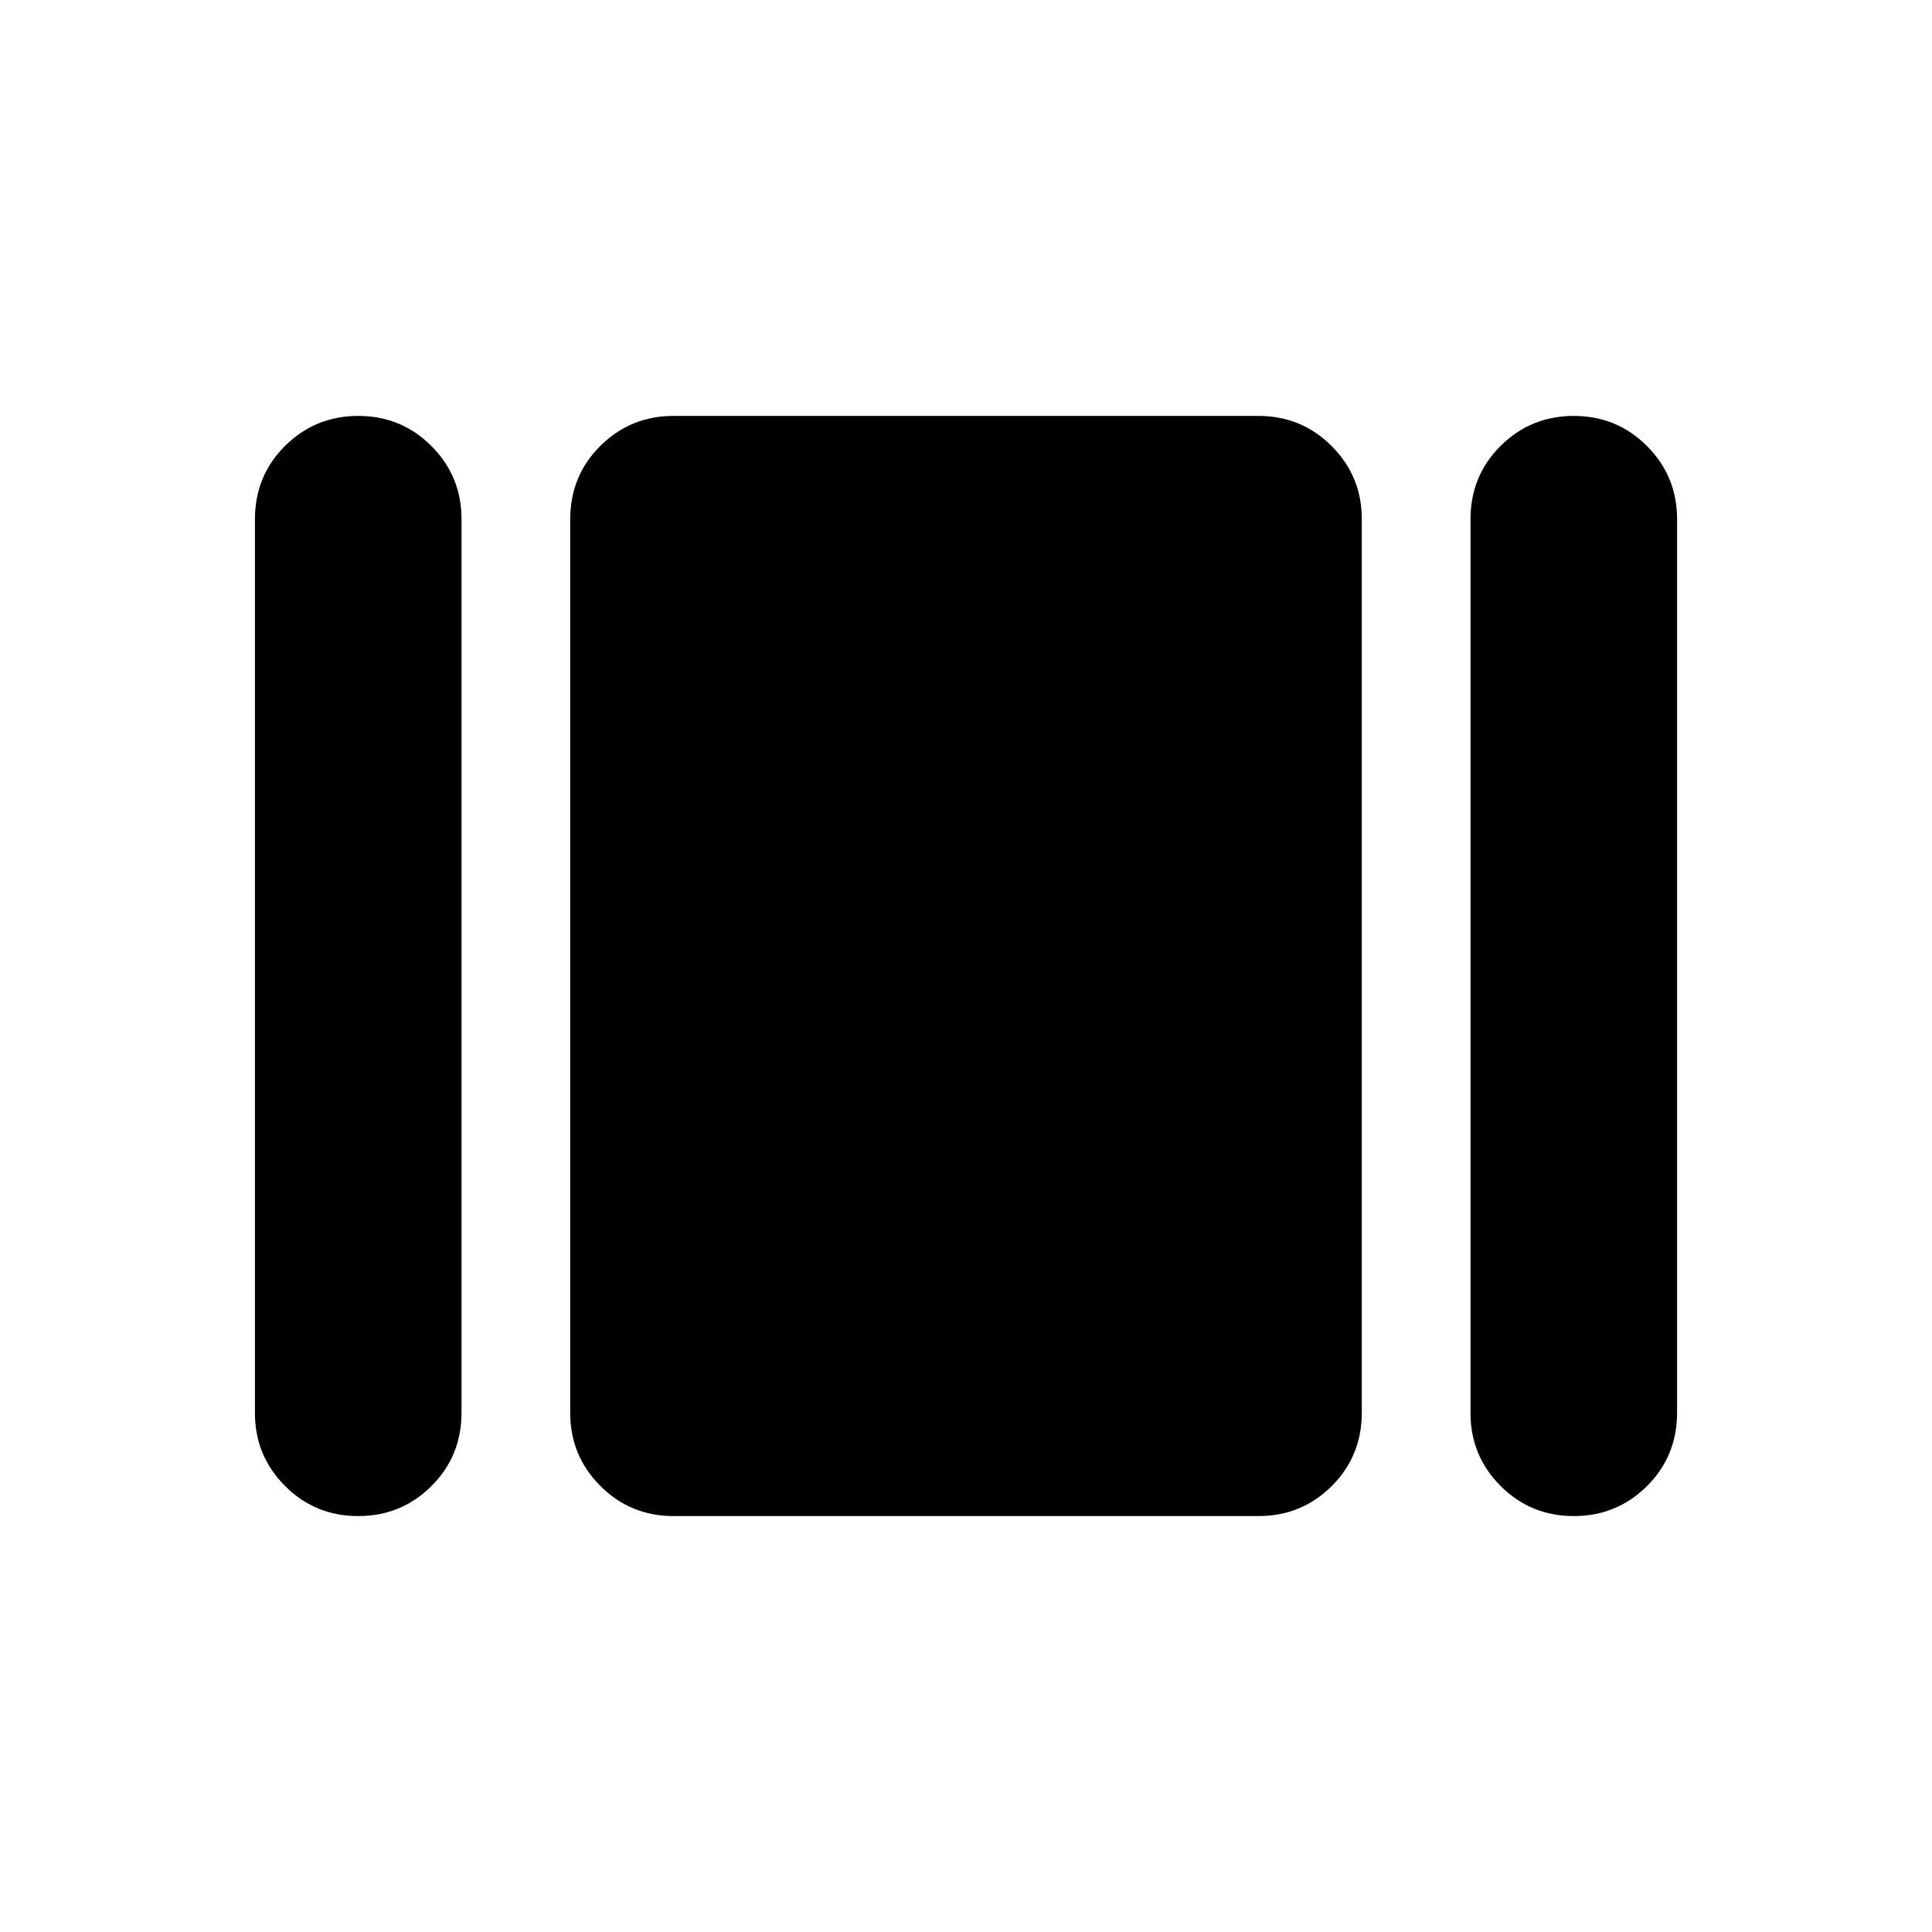 <svg xmlns="http://www.w3.org/2000/svg" height="40" viewBox="0 -960 960 960" width="40"><path d="M126.67-258v-443.87q0-21.69 14.97-36.57 14.98-14.89 36.38-14.89 21.4 0 36.35 14.97 14.96 14.97 14.96 36.36v443.87q0 21.69-14.98 36.57-14.97 14.89-36.37 14.89t-36.36-14.97q-14.95-14.97-14.95-36.36Zm208 51.33q-21.39 0-36.36-14.97-14.98-14.97-14.98-36.36v-443.87q0-21.69 14.98-36.57 14.97-14.89 36.36-14.89h290.66q21.39 0 36.36 14.97 14.98 14.97 14.98 36.36v443.87q0 21.69-14.98 36.57-14.97 14.89-36.36 14.89H334.67Zm396-51.33v-443.87q0-21.69 14.98-36.57 14.97-14.89 36.37-14.89t36.36 14.97q14.95 14.97 14.95 36.36v443.87q0 21.69-14.97 36.57-14.98 14.89-36.38 14.89-21.4 0-36.35-14.97-14.96-14.97-14.96-36.36Z"/></svg>